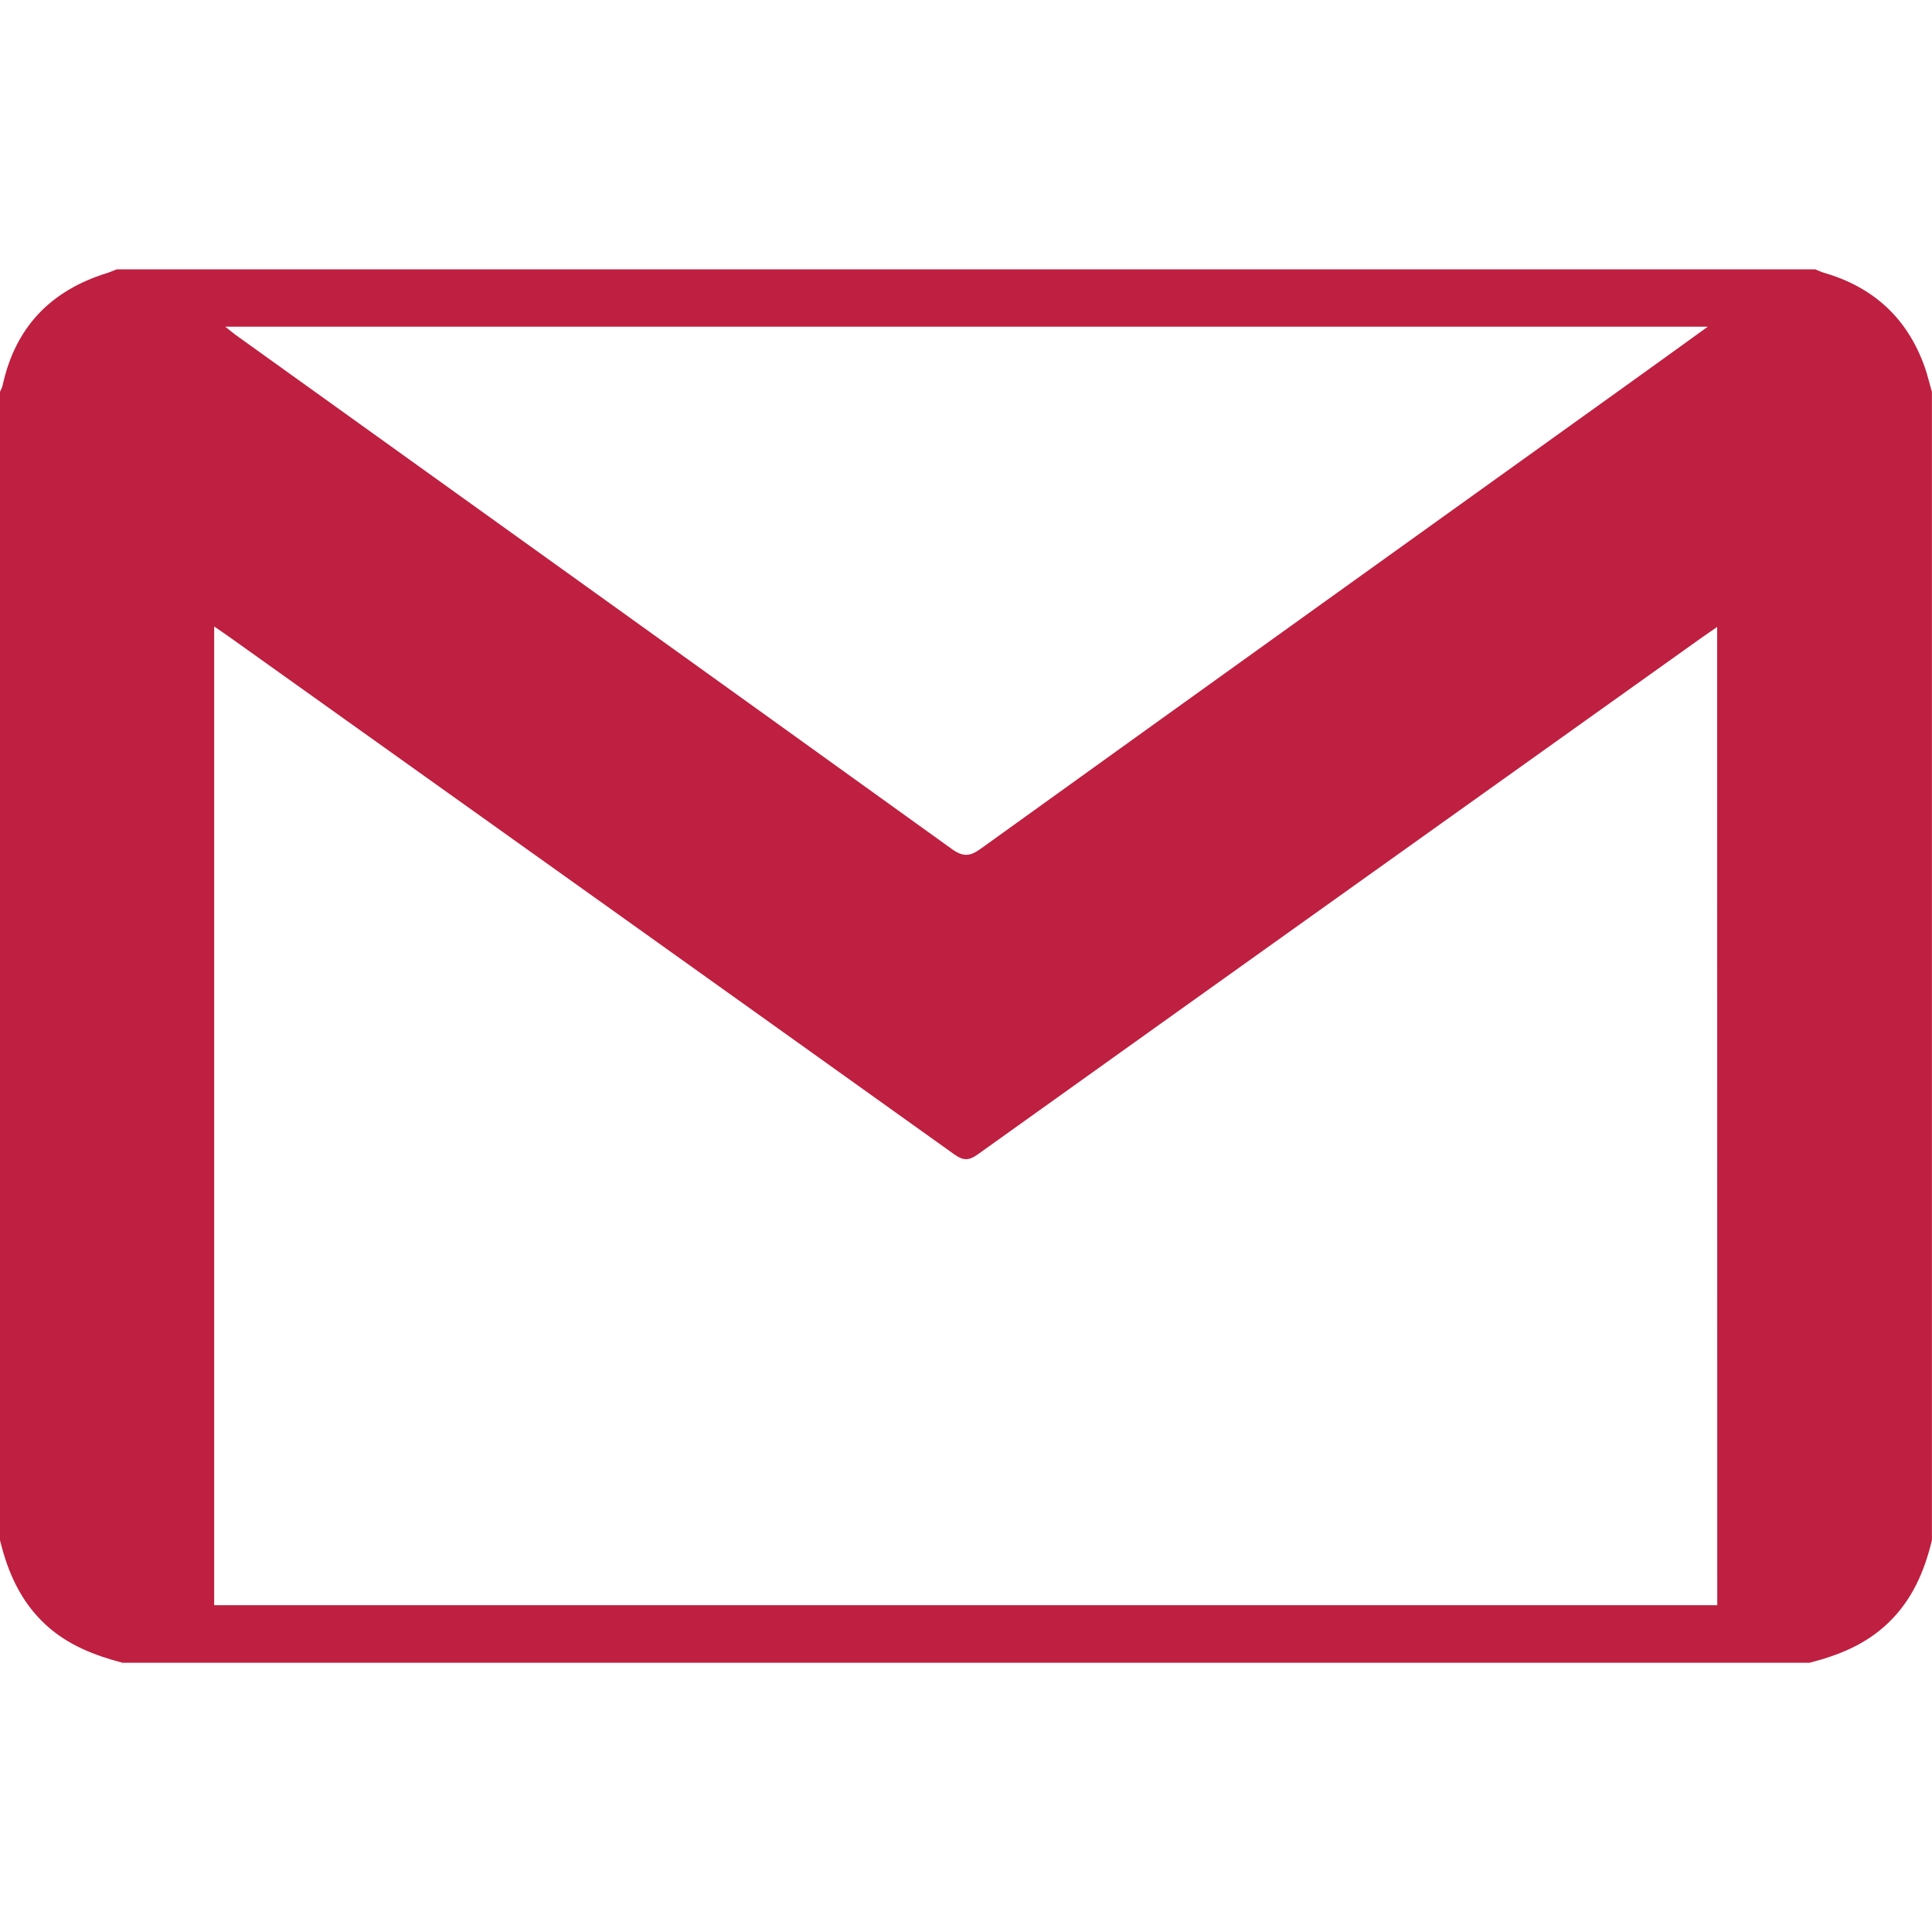 <?xml version="1.0" encoding="utf-8"?>
<!-- Generator: Adobe Illustrator 16.0.0, SVG Export Plug-In . SVG Version: 6.00 Build 0)  -->
<!DOCTYPE svg PUBLIC "-//W3C//DTD SVG 1.1//EN" "http://www.w3.org/Graphics/SVG/1.1/DTD/svg11.dtd">
<svg version="1.1" id="Layer_1" xmlns="http://www.w3.org/2000/svg" xmlns:xlink="http://www.w3.org/1999/xlink" x="0px" y="0px"
	 width="20px" height="20px" viewBox="0 0 20 20" enable-background="new 0 0 20 20" xml:space="preserve">
<path fill="#BF1F40" d="M18.882,2.824c-0.031-0.009-0.061-0.024-0.091-0.036c-5.861,0-11.721,0-17.582,0
	C1.174,2.801,1.14,2.817,1.104,2.828C0.523,3.009,0.157,3.389,0.027,3.99C0.022,4.013,0.009,4.034,0,4.056c0,3.963,0,7.925,0,11.888
	c0.081,0.334,0.215,0.638,0.475,0.877c0.228,0.209,0.502,0.315,0.793,0.392c5.821,0,11.642,0,17.463,0
	c0.302-0.077,0.584-0.19,0.815-0.412c0.247-0.236,0.375-0.532,0.453-0.856c0-3.963,0-7.925,0-11.888
	c-0.024-0.083-0.044-0.169-0.072-0.251C19.749,3.298,19.397,2.973,18.882,2.824z M17.679,3.382c-0.301,0.217-0.573,0.414-0.847,0.61
	c-2.227,1.597-4.454,3.193-6.678,4.793C10.04,8.868,9.969,8.872,9.852,8.788c-2.463-1.772-4.93-3.54-7.396-5.309
	C2.42,3.454,2.388,3.426,2.332,3.382C7.453,3.382,12.548,3.382,17.679,3.382z M17.777,16.617c-5.182,0-10.364,0-15.56,0
	c0-3.374,0-6.739,0-10.132c0.072,0.05,0.126,0.086,0.18,0.125c2.495,1.779,4.991,3.559,7.483,5.341
	c0.092,0.065,0.15,0.065,0.242-0.001c2.497-1.786,4.996-3.567,7.495-5.35c0.047-0.033,0.095-0.065,0.159-0.11
	C17.777,9.877,17.777,13.24,17.777,16.617z"/>
</svg>
